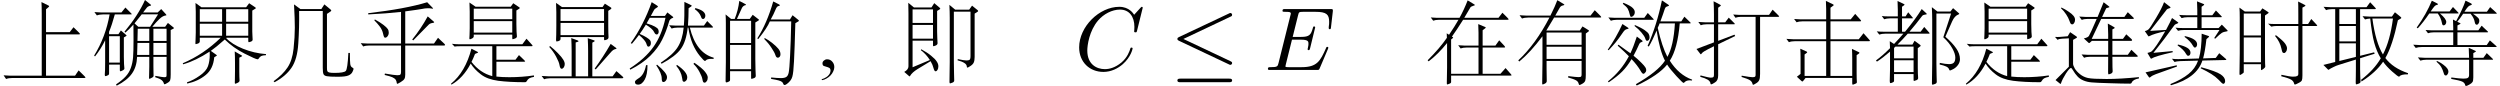 <?xml version='1.0' encoding='UTF-8'?>
<!-- This file was generated by dvisvgm 3.4.3 -->
<svg version='1.1' xmlns='http://www.w3.org/2000/svg' xmlns:xlink='http://www.w3.org/1999/xlink' width='293.112pt' height='10.08pt' viewBox='-46.7 -57.638 293.112 10.08'>
<defs>
<path id='g2-67' d='M6.793-2.52C6.793-2.625 6.667-2.625 6.667-2.625C6.604-2.625 6.552-2.604 6.531-2.52C6.436-2.215 6.195-1.47 5.47-.861C4.746-.273 4.084-.095 3.538-.095C2.593-.095 1.48-.64 1.48-2.278C1.48-2.877 1.701-4.578 2.751-5.806C3.391-6.552 4.378-7.077 5.313-7.077C6.384-7.077 7.003-6.268 7.003-5.05C7.003-4.63 6.972-4.62 6.972-4.515S7.087-4.41 7.129-4.41C7.266-4.41 7.266-4.431 7.318-4.62L7.98-7.297C7.98-7.329 7.959-7.402 7.864-7.402C7.833-7.402 7.822-7.392 7.707-7.276L6.972-6.468C6.877-6.615 6.394-7.402 5.229-7.402C2.887-7.402 .525-5.082 .525-2.646C.525-.913 1.764 .231 3.37 .231C4.284 .231 5.082-.189 5.638-.672C6.615-1.533 6.793-2.488 6.793-2.52Z'/>
<path id='g2-69' d='M7.486-2.593C7.486-2.593 7.486-2.709 7.36-2.709C7.266-2.709 7.245-2.646 7.224-2.583C6.541-1.029 6.153-.326 4.357-.326H2.824C2.677-.326 2.656-.326 2.593-.336C2.488-.346 2.457-.357 2.457-.441C2.457-.472 2.457-.493 2.509-.682L3.223-3.549H4.263C5.155-3.549 5.155-3.328 5.155-3.066C5.155-2.992 5.155-2.866 5.082-2.551C5.061-2.499 5.05-2.467 5.05-2.436C5.05-2.383 5.092-2.32 5.187-2.32C5.271-2.32 5.302-2.373 5.344-2.53L5.943-4.987C5.943-5.05 5.89-5.103 5.817-5.103C5.722-5.103 5.701-5.04 5.67-4.914C5.449-4.116 5.26-3.874 4.294-3.874H3.307L3.937-6.405C4.032-6.772 4.042-6.814 4.504-6.814H5.985C7.266-6.814 7.581-6.51 7.581-5.649C7.581-5.397 7.581-5.376 7.539-5.092C7.539-5.029 7.528-4.956 7.528-4.903S7.56-4.777 7.654-4.777C7.77-4.777 7.78-4.84 7.801-5.04L8.011-6.856C8.043-7.14 7.99-7.14 7.728-7.14H2.425C2.215-7.14 2.11-7.14 2.11-6.93C2.11-6.814 2.205-6.814 2.404-6.814C2.793-6.814 3.087-6.814 3.087-6.625C3.087-6.583 3.087-6.562 3.034-6.373L1.648-.819C1.543-.409 1.522-.326 .693-.326C.514-.326 .399-.326 .399-.126C.399 0 .493 0 .693 0H6.142C6.384 0 6.394-.011 6.468-.178L7.434-2.446C7.455-2.499 7.486-2.593 7.486-2.593Z'/>
<path id='g1-20' d='M7.287-.808C7.287-.934 7.213-.966 7.087-1.029L1.575-3.633L7.098-6.247C7.203-6.289 7.287-6.331 7.287-6.468C7.287-6.583 7.192-6.678 7.077-6.678C7.045-6.678 7.024-6.678 6.909-6.615L1.071-3.864C.966-3.811 .871-3.769 .871-3.633C.871-3.507 .976-3.454 1.071-3.412L6.898-.661C7.014-.599 7.035-.599 7.077-.599C7.192-.599 7.287-.693 7.287-.808ZM7.287 1.228C7.287 1.018 7.087 1.018 6.93 1.018H1.228C1.081 1.018 .871 1.018 .871 1.228S1.071 1.438 1.218 1.438H6.94C7.087 1.438 7.287 1.438 7.287 1.228Z'/>
<path id='g0-993' d='M4.914-5.785L4.557-5.565V-1.291Q4.557-.514 4.578-.063L4.609 .693Q4.609 .892 4.389 .966Q4.168 1.05 4.116 1.05T4.063 .913V.147H1.596V1.144Q1.596 1.239 1.564 1.281Q1.533 1.333 1.386 1.396Q1.249 1.459 1.176 1.459Q1.071 1.459 1.071 1.312T1.081 .556Q1.102-.052 1.102-.913V-5.481Q1.102-6.09 1.071-6.51L1.711-5.985H2.142Q2.551-7.003 2.677-8.095L3.339-7.749Q3.465-7.686 3.465-7.644T3.36-7.581Q3.255-7.57 3.139-7.465Q3.034-7.371 2.982-7.255L2.404-5.985H3.906L4.252-6.468L4.914-5.953Q4.998-5.89 4.998-5.859Q4.998-5.838 4.914-5.785ZM4.063-3.16V-5.764H1.596V-3.16H4.063ZM4.063-.084V-2.929H1.596V-.084H4.063ZM9.586-5.68L9.25-5.481Q9.166-2.394 9.093-1.018Q9.03 .346 8.893 .798Q8.767 1.26 8.263 1.638Q8.085 1.764 8.011 1.764Q7.875 1.764 7.833 1.627Q7.801 1.501 7.686 1.407Q7.581 1.312 7.287 1.228T6.405 1.05L6.415 .882Q7.14 .955 7.56 .955Q7.99 .955 8.19 .819Q8.4 .682 8.473 .294Q8.557-.095 8.631-1.627Q8.715-3.16 8.767-5.691H6.258Q5.974-4.966 4.903-3.622L4.788-3.696Q5.943-5.512 6.657-8.032L7.276-7.717Q7.434-7.644 7.434-7.581T7.255-7.486Q7.087-7.455 6.94-7.098Q6.72-6.552 6.363-5.922H8.62L8.925-6.415L9.586-5.88Q9.67-5.806 9.67-5.764Q9.67-5.733 9.586-5.68ZM5.67-3.738Q6.09-3.517 6.541-3.16T7.245-2.499Q7.507-2.194 7.507-1.837Q7.507-1.648 7.413-1.543Q7.329-1.438 7.203-1.438Q7.014-1.438 6.93-1.69Q6.814-2.068 6.447-2.604Q6.09-3.15 5.596-3.643L5.67-3.738Z'/>
<path id='g0-997' d='M8.358-7.171L8.043-6.972V-5.386Q8.043-4.777 8.064-4.473L8.106-3.927Q8.106-3.78 7.885-3.685Q7.665-3.601 7.612-3.601T7.56-3.78V-4.147H3.045V-3.948Q3.045-3.79 2.835-3.685Q2.635-3.591 2.604-3.591Q2.53-3.591 2.53-3.706Q2.53-3.832 2.551-4.084T2.572-4.872V-6.835Q2.572-7.423 2.541-7.906L3.255-7.413H7.381L7.675-7.822L8.358-7.36Q8.442-7.308 8.442-7.266T8.358-7.171ZM7.56-5.953V-7.182H3.045V-5.953H7.56ZM7.56-4.378V-5.722H3.045V-4.378H7.56ZM10.111 .808Q9.723 .882 9.544 .987Q9.376 1.092 9.25 1.323Q9.187 1.438 9.072 1.438Q7.203 1.438 5.911 1.27Q4.63 1.102 3.874 .514Q3.118-.063 2.688-.745Q1.795 .955 .43 1.722L.378 1.617Q2.068 .231 2.772-2.488L3.454-2.142Q3.559-2.089 3.559-2.058Q3.559-2.037 3.465-1.995L3.192-1.879Q2.992-1.354 2.782-.945Q3.79 .357 5.218 .724V-2.782H1.449Q.976-2.782 .798-2.74L.483-3.066Q.913-3.013 1.26-3.013H8.746L9.229-3.664L9.901-2.919Q9.943-2.866 9.943-2.824T9.796-2.782H5.701V-1.197H7.938L8.347-1.743L8.956-1.155Q9.072-1.039 9.072-.997Q9.072-.966 8.925-.966H5.701V.777Q6.373 .85 7.224 .85Q8.704 .85 10.101 .64L10.111 .808Z'/>
<path id='g0-1000' d='M10.017 .472Q10.111 .578 10.111 .62T9.964 .661H3.024V1.417Q3.024 1.543 2.824 1.617Q2.635 1.701 2.604 1.701Q2.52 1.701 2.52 1.575Q2.52 1.459 2.53 .945Q2.551 .441 2.551-.263V-3.16Q1.512-1.858 .389-1.008L.273-1.134Q1.722-2.583 2.53-3.769Q2.53-4.042 2.509-4.294L2.782-4.126Q3.454-5.113 3.885-5.88H1.596Q1.207-5.88 .924-5.775L.64-6.153Q1.113-6.111 1.375-6.111H4.011Q4.525-7.035 4.966-8.158L5.743-7.686Q5.806-7.644 5.806-7.602Q5.806-7.57 5.701-7.549Q5.334-7.444 5.271-7.308L4.567-6.111H8.578L9.04-6.709L9.649-6.1Q9.765-5.985 9.765-5.932T9.597-5.88H4.431Q3.643-4.63 3.118-3.906L3.213-3.853Q3.265-3.822 3.265-3.79Q3.265-3.769 3.202-3.717L3.024-3.57V.452H6.237V-2.625H4.809Q4.42-2.625 4.137-2.52L3.853-2.898Q4.326-2.856 4.588-2.856H6.237V-4.347Q6.237-4.851 6.205-5.376L6.982-5.05Q7.087-5.008 7.087-4.966Q7.087-4.935 7.003-4.872L6.72-4.651V-2.856H8.221L8.662-3.475L9.25-2.845Q9.355-2.73 9.355-2.677T9.198-2.625H6.72V.452H8.809L9.408-.221L10.017 .472Z'/>
<path id='g0-1001' d='M9.996-6.373Q10.122-6.247 10.122-6.195T9.954-6.142H4.599Q3.948-5.029 3.685-4.62H7.612L7.927-5.103L8.557-4.714Q8.694-4.63 8.694-4.588T8.589-4.473L8.316-4.273V.578Q8.316 1.06 8.253 1.249Q8.19 1.449 7.927 1.606T7.57 1.764Q7.518 1.764 7.486 1.638Q7.434 1.375 7.192 1.228T6.226 .871L6.268 .724Q7.192 .84 7.444 .84Q7.707 .84 7.759 .777Q7.822 .714 7.822 .546V-1.06H3.717V-.168L3.738 1.302Q3.738 1.491 3.528 1.596Q3.328 1.701 3.265 1.701T3.202 1.575Q3.202 1.459 3.213 .798Q3.234 .137 3.234-.756V-3.948Q1.837-2.079 .514-.987L.399-1.123Q2.446-3.034 4.053-6.142H1.543Q1.134-6.142 .84-6.027L.546-6.415Q1.05-6.373 1.312-6.373H4.168Q4.735-7.507 4.977-8.179L5.691-7.749Q5.806-7.675 5.806-7.633Q5.806-7.602 5.586-7.549Q5.365-7.507 5.218-7.224Q5.05-6.909 4.735-6.373H8.872L9.366-7.003L9.996-6.373ZM7.822-2.95V-4.389H3.717V-2.95H7.822ZM7.822-1.291V-2.719H3.717V-1.291H7.822Z'/>
<path id='g0-1020' d='M9.901 .724Q10.017 .84 10.017 .892T9.859 .945H1.417Q1.008 .945 .714 1.06L.42 .63Q.924 .672 1.186 .672H4.893V-6.573Q4.893-7.434 4.861-7.959L5.649-7.57Q5.764-7.518 5.764-7.465Q5.764-7.423 5.659-7.339L5.397-7.119V-4.431H8.169L8.62-5.008L9.261-4.378Q9.376-4.263 9.376-4.21Q9.376-4.168 9.229-4.168H5.397V.672H8.799L9.219 .052L9.901 .724Z'/>
<path id='g0-1025' d='M6.562-4.399Q6.625-4.336 6.625-4.294T6.52-4.252H4.063Q3.412-3.517 2.856-2.971H4.609L4.861-3.423L5.512-2.94Q5.575-2.887 5.575-2.845T5.533-2.772L5.239-2.551V-.263Q5.239 .105 5.25 .409L5.281 .945Q5.281 1.134 5.061 1.207Q4.851 1.291 4.798 1.291T4.746 1.155V.483H2.457V1.249Q2.457 1.344 2.425 1.375Q2.404 1.417 2.257 1.48Q2.121 1.543 2.037 1.543T1.953 1.302L1.984-.105V-2.152Q1.144-1.417 .452-.976L.336-1.113Q1.092-1.659 1.984-2.551Q1.974-3.118 1.953-3.37L2.457-3.045Q3.108-3.727 3.549-4.252H1.428Q1.029-4.252 .724-4.147L.43-4.525Q.766-4.483 1.197-4.483H2.898V-6.048H1.974Q1.585-6.048 1.302-5.943L1.018-6.321Q1.344-6.279 1.753-6.279H2.898V-7.056Q2.898-7.56 2.866-8.085L3.612-7.728Q3.685-7.696 3.685-7.654Q3.685-7.623 3.612-7.57L3.391-7.413V-6.279H3.811L4.116-6.762L4.62-6.163Q4.662-6.121 4.662-6.079Q4.662-6.048 4.578-6.048H3.391V-4.483H3.748Q4.998-5.995 5.701-7.14L6.247-6.636Q6.3-6.583 6.3-6.552Q6.3-6.531 6.216-6.51Q5.953-6.468 5.869-6.426Q5.796-6.394 5.733-6.31Q4.998-5.334 4.263-4.483H5.575L5.995-5.04L6.562-4.399ZM4.746-1.365V-2.74H2.625L2.457-2.583V-1.365H4.746ZM4.746 .252V-1.134H2.457V.252H4.746ZM8.473-3.895Q9.303-3.171 9.744-2.53Q10.185-1.9 10.185-1.26Q10.185-.913 9.964-.599T9.408-.105Q9.082 .063 9.019 .063T8.925-.032Q8.851-.273 8.578-.399Q8.316-.525 7.801-.64L7.822-.829Q8.515-.682 8.904-.682T9.46-.85Q9.639-1.029 9.639-1.459Q9.639-1.9 9.282-2.541Q8.925-3.192 8.232-3.832L9.145-6.615H7.423V-.745Q7.423 .2 7.444 .651L7.465 1.396Q7.465 1.575 7.245 1.648Q7.035 1.732 6.993 1.732Q6.898 1.732 6.898 1.585T6.909 .777Q6.93 .126 6.93-.766V-5.827Q6.93-6.531 6.888-7.36L7.549-6.846H9.061L9.376-7.245L10.038-6.667Q10.101-6.615 10.101-6.573Q10.101-6.541 10.017-6.51Q9.555-6.342 9.271-5.701L8.473-3.895Z'/>
<path id='g0-1047' d='M9.996-5.313Q10.08-5.218 10.08-5.187T9.943-5.155H8.337V.63Q8.337 1.06 8.274 1.207Q8.221 1.365 7.875 1.533Q7.539 1.711 7.465 1.711T7.371 1.627Q7.308 1.323 7.024 1.144T5.848 .735L5.88 .567Q6.867 .787 7.224 .787Q7.591 .787 7.717 .714Q7.854 .64 7.854 .462V-5.155H5.302Q5.008-5.155 4.683-5.082L4.305-5.428Q4.651-5.386 5.071-5.386H7.854V-6.499Q7.854-7.78 7.833-8.022L8.578-7.644Q8.694-7.581 8.694-7.539Q8.694-7.507 8.578-7.444L8.337-7.308V-5.386H8.998L9.376-5.974L9.996-5.313ZM4.294-6.625L3.948-6.384V-1.995Q3.948-1.144 3.958-.798Q3.979-.452 3.979-.409Q3.979-.273 3.769-.126Q3.57 .021 3.517 .021Q3.475 .021 3.475-.189V-.672H1.459V.221Q1.459 .315 1.417 .346Q1.386 .389 1.228 .483Q1.081 .588 1.018 .588T.955 .43T.966-.326Q.987-.924 .987-1.953V-6.132Q.987-6.804 .955-7.308L1.585-6.846H3.37L3.643-7.224L4.294-6.804Q4.378-6.741 4.378-6.709T4.294-6.625ZM3.475-4.042V-6.615H1.459V-4.042H3.475ZM3.475-.903V-3.811H1.459V-.903H3.475ZM5.229-4.074Q6.079-3.423 6.3-3.097Q6.531-2.772 6.531-2.53Q6.531-2.299 6.415-2.142Q6.31-1.984 6.184-1.984T5.995-2.079Q5.943-2.173 5.88-2.478Q5.722-3.276 5.124-3.99L5.229-4.074Z'/>
<path id='g0-1148' d='M10.174-1.438L10.164-1.291Q10.006-1.302 9.891-1.302Q9.397-1.302 9.229-1.092Q9.187-1.05 9.156-1.05Q9.04-1.05 8.557-1.638T7.717-3.045Q7.371-3.874 7.203-4.966H7.129Q6.951-3.318 6.31-2.446Q5.68-1.585 4.063-.724L3.979-.861Q5.397-1.785 5.953-2.667Q6.52-3.549 6.657-4.966H5.953Q5.544-4.966 5.25-4.851L4.956-5.239Q5.46-5.197 5.722-5.197H6.678Q6.762-6.142 6.741-7.98L7.518-7.602Q7.602-7.56 7.602-7.518Q7.602-7.486 7.507-7.423L7.234-7.234Q7.234-6.226 7.161-5.197H9.03L9.418-5.733L10.006-5.145Q10.101-5.05 10.101-5.008T9.933-4.966H7.381Q8.106-2.005 10.174-1.438ZM5.355-6.268Q5.439-6.205 5.439-6.163T5.323-6.079Q5.208-6.048 5.092-5.932Q4.987-5.827 4.966-5.733Q4.609-4.483 4.126-3.528Q3.654-2.572 2.751-1.669Q1.858-.777 .399-.032L.326-.168Q2.131-1.323 3.108-2.698Q4.095-4.074 4.525-6.111H2.677Q2.415-5.617 2.31-5.46Q2.982-5.26 3.286-5.082Q3.601-4.903 3.664-4.767T3.727-4.483Q3.727-4.347 3.664-4.252T3.507-4.158T3.339-4.221T3.192-4.441Q3.024-4.819 2.226-5.313Q1.806-4.63 1.501-4.221Q2.026-4 2.31-3.811Q2.604-3.622 2.709-3.496T2.814-3.16Q2.814-2.961 2.73-2.845T2.509-2.73Q2.383-2.73 2.289-3.066Q2.173-3.465 1.417-4.105Q1.071-3.633 .588-3.066L.452-3.15Q1.963-5.271 2.908-7.948L3.538-7.549Q3.643-7.476 3.643-7.423Q3.643-7.381 3.444-7.266T3.192-7.045L2.803-6.331H4.462L4.746-6.741L5.355-6.268ZM8.032-7.255Q8.683-7.077 8.935-6.856Q9.198-6.636 9.198-6.352Q9.198-6.195 9.114-6.079Q9.04-5.974 8.935-5.974Q8.841-5.974 8.788-6.037T8.683-6.258Q8.505-6.741 7.959-7.129L8.032-7.255ZM7.917-.84Q8.841-.2 9.156 .21Q9.481 .62 9.481 .882Q9.481 1.155 9.355 1.323T9.114 1.491T8.946 1.407T8.841 1.039T8.505 .221T7.801-.714L7.917-.84ZM3.538-.62Q4.158-.095 4.431 .252T4.704 .84T4.567 1.249Q4.441 1.417 4.263 1.417T4.084 .997Q4.084 .409 3.444-.546L3.538-.62ZM5.88-.588Q7.077 .241 7.077 .871Q7.077 1.092 6.951 1.239T6.699 1.386T6.531 1.27Q6.499 1.165 6.468 .913Q6.373 .221 5.785-.493L5.88-.588ZM2.415-.567Q2.415 .556 2.089 1.134Q1.764 1.722 1.312 1.722Q1.123 1.722 1.029 1.638Q.945 1.554 .945 1.396Q.945 1.249 1.312 1.018Q1.69 .798 1.911 .409T2.247-.567H2.415Z'/>
<path id='g0-1203' d='M10.059-6.72Q10.132-6.646 10.132-6.615Q10.132-6.594 10.027-6.594H7.318Q7.623-6.394 7.791-6.237Q7.969-6.09 8.022-5.995T8.074-5.743T7.98-5.439Q7.896-5.302 7.78-5.302Q7.602-5.302 7.549-5.575Q7.497-5.859 7.392-6.069Q7.297-6.289 7.045-6.594H6.184Q5.796-5.995 5.491-5.649L5.806-5.502Q5.869-5.47 5.869-5.439T5.806-5.376L5.512-5.218V-4.641H7.959L8.347-5.187L9.019-4.557Q9.103-4.483 9.103-4.441Q9.103-4.41 8.967-4.41H5.512V-2.919H8.946L9.313-3.465L10.038-2.824Q10.111-2.761 10.111-2.719Q10.111-2.688 9.996-2.688H1.323Q.924-2.688 .62-2.583L.326-2.961Q.819-2.919 1.092-2.919H5.019V-4.41H2.73Q2.341-4.41 2.058-4.305L1.774-4.683Q2.247-4.641 2.509-4.641H5.019V-4.966Q5.019-5.397 4.987-5.911L5.355-5.722Q6.163-7.213 6.457-8.127L7.087-7.812Q7.203-7.749 7.203-7.686Q7.203-7.633 7.045-7.581Q6.888-7.539 6.751-7.402T6.331-6.825H8.967L9.345-7.371L10.059-6.72ZM5.575-6.762Q5.649-6.688 5.649-6.657T5.523-6.625H3.454Q4.2-5.995 4.2-5.628Q4.2-5.47 4.105-5.344Q4.021-5.229 3.874-5.229Q3.738-5.229 3.696-5.491Q3.58-6.111 3.202-6.625H2.215Q1.522-5.596 .861-4.882L.735-4.966Q1.89-6.594 2.509-8.116L3.118-7.812Q3.234-7.749 3.234-7.696Q3.234-7.654 3.087-7.623Q2.95-7.591 2.824-7.465T2.373-6.856H4.588L4.987-7.381L5.575-6.762ZM9.618-1.333Q9.691-1.26 9.691-1.228T9.576-1.197H7.371V.871Q7.371 1.281 7.276 1.417Q7.182 1.564 6.898 1.722T6.52 1.879Q6.436 1.879 6.415 1.774Q6.373 1.512 6.069 1.365Q5.775 1.228 4.777 1.05L4.798 .882Q5.796 1.018 6.216 1.018T6.751 .913Q6.877 .819 6.877 .588V-1.197H1.869Q1.47-1.197 1.165-1.092L.871-1.47Q1.365-1.428 1.638-1.428H6.877Q6.877-1.879 6.835-2.593L7.623-2.236Q7.675-2.215 7.675-2.184T7.623-2.121L7.371-1.974V-1.428H8.557L8.946-1.974L9.618-1.333ZM3.108-1.06Q3.528-.871 3.853-.62Q4.189-.367 4.315-.178Q4.452 .011 4.452 .189Q4.452 .378 4.347 .514Q4.252 .651 4.168 .651Q3.979 .651 3.927 .441Q3.78-.052 3.612-.336Q3.444-.63 3.055-.966L3.108-1.06Z'/>
<path id='g0-1227' d='M4.83-3.979L2.835-3.013V.651Q2.835 1.239 2.467 1.459Q2.11 1.69 2.026 1.69Q1.953 1.69 1.942 1.617Q1.911 1.323 1.596 1.134Q1.291 .955 .735 .808L.766 .64Q1.732 .903 1.963 .903T2.268 .84T2.341 .588V-2.782Q1.491-2.362 1.239-2.205Q.987-2.058 .913-1.942Q.84-1.837 .808-1.837T.745-1.879L.294-2.457L2.341-3.234V-5.355H1.501Q1.092-5.355 .798-5.239L.504-5.628Q1.008-5.586 1.27-5.586H2.341V-6.52Q2.341-7.224 2.299-8.053L3.055-7.654Q3.15-7.602 3.15-7.56Q3.15-7.528 3.076-7.476L2.835-7.297V-5.586H3.664L4.074-6.132L4.714-5.502Q4.788-5.428 4.788-5.386Q4.788-5.355 4.693-5.355H2.835V-3.412L4.746-4.137L4.83-3.979ZM9.901-6.394Q9.985-6.31 9.985-6.268T9.849-6.226H7.749V.462Q7.749 .987 7.644 1.197Q7.549 1.417 7.266 1.575Q6.993 1.743 6.94 1.743T6.867 1.648Q6.804 1.365 6.562 1.207Q6.331 1.05 5.575 .819L5.596 .672Q6.615 .85 6.856 .85Q7.108 .85 7.161 .787Q7.224 .735 7.224 .588V-6.226H5.502Q5.145-6.226 4.861-6.121L4.599-6.499Q5.05-6.457 5.292-6.457H8.799L9.219-7.066L9.901-6.394Z'/>
<path id='g0-1258' d='M9.523-1.995Q9.523-1.018 9.565-.693Q9.607-.378 9.807-.283Q9.954-.21 9.954-.126Q9.954-.052 9.828 .221T9.366 .64Q9.03 .798 8.085 .798Q7.15 .798 6.825 .735Q6.51 .682 6.426 .483Q6.342 .294 6.342-.263V-6.909H3.57Q3.601-4.998 3.475-3.118Q3.36-1.239 2.667-.241Q1.984 .745 .693 1.438L.578 1.323Q1.669 .535 2.215-.294Q2.772-1.123 2.919-2.488Q3.066-3.864 3.066-4.956T2.971-7.686L3.717-7.14H6.174L6.531-7.686L7.255-7.087Q7.339-7.014 7.339-6.961Q7.339-6.919 7.255-6.856L6.835-6.573V-.241Q6.835 .032 6.877 .137Q6.93 .252 7.098 .294Q7.276 .346 7.707 .346Q8.83 .346 9.04 .116Q9.25-.105 9.345-1.995H9.523Z'/>
<path id='g0-1340' d='M6.363-7.308Q6.447-7.224 6.447-7.171Q6.447-7.129 6.321-7.129H4.599V-1.659L6.247-2.068L6.3-1.9L4.599-1.375V-.073Q4.599 .357 4.62 .819Q4.651 1.281 4.651 1.354Q4.651 1.533 4.431 1.606Q4.221 1.69 4.147 1.69Q4.084 1.69 4.084 1.449L4.095 .84Q4.105 .525 4.105-.095V-1.218L2.079-.588Q1.795-.504 1.449-.326Q1.102-.158 1.008-.084Q.924-.011 .892-.011Q.871-.011 .829-.052L.294-.588L1.68-.934V-7.129H1.312Q.903-7.129 .609-7.014L.315-7.402Q.819-7.36 1.081-7.36H5.355L5.775-7.938L6.363-7.308ZM4.105-5.386V-7.129H2.163V-5.386H4.105ZM4.105-3.349V-5.155H2.163V-3.349H4.105ZM4.105-1.533V-3.118H2.163V-1.05L4.105-1.533ZM10.216 .514Q9.387 .504 9.219 .756Q9.198 .787 9.156 .787Q9.04 .787 8.347 .178Q7.665-.43 7.297-.966Q6.447 .294 4.767 1.354L4.714 1.155Q6.226 0 7.024-1.365Q6.552-2.131 6.258-3.181Q5.974-4.242 5.785-6.027Q5.439-6.006 5.176-5.922L4.882-6.3Q5.386-6.258 5.649-6.258H8.326L8.683-6.762L9.366-6.205Q9.429-6.142 9.429-6.1Q9.429-6.069 9.366-6.027L9.03-5.827Q8.4-2.845 7.56-1.396Q8.442-.221 10.216 .378V.514ZM8.452-6.027H6.037Q6.426-3.202 7.276-1.816Q8.116-3.423 8.452-6.027Z'/>
<path id='g0-1422' d='M10.185-1.732Q9.775-1.711 9.618-1.627T9.313-1.312Q9.271-1.249 9.198-1.249Q8.988-1.249 7.665-1.921T5.355-3.57Q4.284-2.625 3.717-2.236L4.378-1.764Q4.431-1.732 4.431-1.701Q4.431-1.68 4.389-1.659L4.116-1.48Q4-.116 3.108 .599Q2.226 1.323 .955 1.596L.924 1.449Q1.669 1.207 2.415 .672Q3.171 .147 3.381-.43Q3.591-1.018 3.591-1.774Q3.591-1.953 3.58-2.152Q1.953-1.081 .472-.661L.43-.787Q2.866-1.816 4.882-3.78H2.425V-3.36Q2.425-3.181 2.215-3.097Q2.005-3.024 1.953-3.024Q1.911-3.024 1.911-3.139L1.932-3.685Q1.953-4.053 1.953-4.378V-6.825Q1.953-7.371 1.921-7.854L2.614-7.35H7.854L8.211-7.822L8.914-7.35Q8.998-7.287 8.998-7.255T8.935-7.182L8.578-6.961V-4.515Q8.578-4.252 8.599-3.99L8.62-3.559Q8.62-3.402 8.431-3.328T8.169-3.255Q8.106-3.255 8.106-3.433V-3.78H5.575Q5.565-3.759 5.523-3.727Q6.195-3.013 7.486-2.488Q8.788-1.963 10.185-1.858V-1.732ZM8.106-5.649V-7.119H5.512V-5.649H8.106ZM5.04-5.649V-7.119H2.425V-5.649H5.04ZM8.106-4.011V-5.418H5.512V-4.011H8.106ZM5.04-4.011V-5.418H2.425V-4.011H5.04ZM7.339-1.585L7.056-1.438V.168Q7.056 .546 7.066 .808L7.087 1.239Q7.087 1.407 6.856 1.512Q6.636 1.617 6.583 1.617T6.531 1.501L6.541 1.008Q6.552 .745 6.552 .137V-.85Q6.552-1.575 6.52-2.173L7.318-1.711Q7.392-1.669 7.392-1.638Q7.392-1.617 7.339-1.585Z'/>
<path id='g0-1587' d='M5.176-7.108L4.872-6.919V-4.515Q4.872-4.095 4.893-3.748L4.924-3.139Q4.924-2.961 4.714-2.866Q4.504-2.782 4.441-2.782Q4.389-2.782 4.389-2.919V-3.433H1.995V-.315L4.021-1.165Q3.58-1.858 2.961-2.32L3.013-2.425Q3.717-2.047 4.179-1.659Q4.651-1.281 4.83-.987Q5.019-.704 5.019-.43Q5.019-.168 4.914 0Q4.819 .158 4.683 .158T4.441-.241Q4.357-.599 4.105-1.029L2.583-.105Q1.932 .294 1.701 .704Q1.68 .756 1.648 .756T1.575 .714L1.018 .231Q1.512-.042 1.512-.42V-6.646Q1.512-7.266 1.491-7.875L2.152-7.329H4.21L4.536-7.833L5.166-7.297Q5.239-7.234 5.239-7.192T5.176-7.108ZM4.389-5.512V-7.098H1.995V-5.512H4.389ZM4.389-3.664V-5.281H1.995V-3.664H4.389ZM9.618-6.825L9.271-6.604V-1.522Q9.271-1.102 9.166-.871Q9.072-.651 8.778-.462Q8.494-.273 8.421-.273Q8.358-.273 8.358-.378Q8.347-.64 8.074-.808Q7.812-.987 7.266-1.134L7.297-1.27Q8.053-1.113 8.305-1.113Q8.568-1.113 8.673-1.186Q8.788-1.27 8.788-1.638V-6.835H6.835V-.903Q6.835-.095 6.856 .43L6.877 1.228Q6.877 1.417 6.657 1.491Q6.447 1.575 6.415 1.575Q6.321 1.575 6.321 1.428T6.331 .62Q6.352-.032 6.352-.924V-6.1Q6.352-6.804 6.31-7.633L6.993-7.066H8.631L8.967-7.539L9.618-7.014Q9.681-6.951 9.681-6.909T9.618-6.825Z'/>
<path id='g0-1730' d='M9.933-1.743Q9.975-1.711 10.006-1.669Q10.038-1.638 10.038-1.617Q10.038-1.543 9.891-1.543H7.056Q7.056-.787 7.066-.336Q7.087 .105 7.087 .147Q7.087 .346 6.888 .43T6.615 .514Q6.552 .514 6.552 .263L6.562-1.543H4.441Q4.032-1.543 3.738-1.428L3.444-1.816Q3.948-1.774 4.21-1.774H6.562V-3.412H4.651L4.42-3.202Q4.368-3.15 4.326-3.15Q4.294-3.15 4.263-3.181L3.706-3.696Q4.179-3.801 4.305-3.99Q4.441-4.189 5.218-5.985H4.168Q3.759-5.985 3.465-5.869L3.171-6.258Q3.675-6.216 3.937-6.216H5.323Q5.869-7.507 6.027-7.938L6.636-7.465Q6.709-7.413 6.709-7.381T6.636-7.329L6.331-7.234L5.848-6.216H8.463L8.862-6.772L9.481-6.174Q9.576-6.1 9.576-6.037Q9.576-5.985 9.439-5.985H5.743L4.63-3.643H6.562V-4.189Q6.562-4.683 6.52-5.439L7.224-5.04Q7.329-4.977 7.329-4.935Q7.329-4.903 7.255-4.861L7.056-4.756V-3.643H8.295L8.683-4.179L9.282-3.633Q9.366-3.57 9.366-3.486Q9.366-3.412 9.24-3.412H7.056V-1.774H8.862L9.282-2.362L9.933-1.743ZM1.081-7.318Q1.522-7.119 1.921-6.835Q2.331-6.562 2.499-6.342Q2.677-6.121 2.677-5.89T2.572-5.502Q2.478-5.344 2.352-5.344Q2.236-5.344 2.173-5.418Q2.11-5.502 2.005-5.796Q1.911-6.09 1.638-6.51T1.029-7.234L1.081-7.318ZM10.164 .997Q9.46 1.113 9.313 1.501Q9.271 1.606 9.135 1.606Q8.232 1.606 6.699 1.554Q5.176 1.512 4.63 1.459Q4.095 1.417 3.675 1.239Q3.255 1.071 2.971 .766Q2.688 .472 2.383-.042Q2.278-.231 2.194-.231Q2.037-.231 1.606 .42Q1.186 1.081 1.029 1.564Q1.008 1.638 .976 1.638T.913 1.606L.389 1.186L1.953-.378V-3.706L1.165-3.664Q.808-3.654 .63-3.528L.326-3.874Q.661-3.853 .882-3.874L1.816-3.948L2.1-4.431L2.824-3.937Q2.908-3.874 2.908-3.832T2.835-3.748L2.446-3.528V-.714Q2.446-.525 2.646-.168Q2.856 .178 3.265 .504T4.2 .945Q4.735 1.06 6.373 1.06T10.164 .84V.997Z'/>
<path id='g0-1759' d='M10.017-4.672Q10.08-4.609 10.08-4.578T9.975-4.525Q9.586-4.473 9.376-4.336Q9.166-4.21 8.61-3.664L8.494-3.738L9.114-4.683H4.956Q4.525-4.683 4.252-4.588L3.958-4.956Q4.294-4.914 4.725-4.914H6.51V-6.184H5.376Q4.977-6.184 4.672-6.079L4.378-6.457Q4.725-6.415 5.145-6.415H6.51V-7.014Q6.51-7.518 6.478-8.043L7.234-7.738Q7.318-7.707 7.318-7.665T7.255-7.581L7.014-7.413V-6.415H8.274L8.694-6.972L9.313-6.331Q9.387-6.258 9.387-6.216Q9.387-6.184 9.271-6.184H7.014V-4.914H9.009L9.387-5.313L10.017-4.672ZM4.221-5.607Q4.284-5.565 4.284-5.523Q4.284-5.491 4.2-5.46Q3.906-5.355 3.822-5.239Q2.656-3.612 1.365-2.005L3.612-2.215L3.633-2.079Q1.533-1.606 1.197-1.354Q1.155-1.323 1.113-1.323T1.039-1.365L.661-1.995Q1.018-2.068 1.176-2.194Q1.344-2.331 1.753-2.919T2.751-4.536Q1.449-4.263 .903-3.969Q.84-3.937 .808-3.937T.745-3.99L.357-4.557Q.661-4.62 .829-4.798Q1.008-4.977 1.69-6.121T2.614-7.948L3.318-7.402Q3.37-7.36 3.37-7.318T3.276-7.245Q3.003-7.161 2.95-7.108L.987-4.578L2.845-4.693Q3.391-5.722 3.549-6.09L4.221-5.607ZM9.828-1.323Q9.912-1.26 9.912-1.207Q9.912-1.165 9.796-1.165L7.108-1.102Q6.447 .945 3.423 1.795L3.349 1.659Q4.714 1.102 5.481 .472Q6.258-.147 6.604-1.092L4.546-1.039Q4.074-1.018 3.843-.934L3.538-1.312Q3.99-1.26 4.315-1.27L6.699-1.344Q7.014-2.446 7.024-4.252L7.801-3.99Q7.896-3.958 7.896-3.916Q7.896-3.885 7.833-3.832L7.581-3.612Q7.413-2.131 7.192-1.354L8.673-1.407L9.082-1.963L9.828-1.323ZM5.05-3.969Q6.489-3.654 6.489-3.003Q6.489-2.856 6.415-2.74Q6.352-2.625 6.226-2.625Q6.111-2.625 6.006-2.824Q5.701-3.381 5.019-3.874L5.05-3.969ZM4.242-2.982Q4.956-2.824 5.334-2.593T5.712-2.016Q5.712-1.869 5.638-1.764Q5.575-1.659 5.439-1.659Q5.313-1.659 5.197-1.869Q4.935-2.373 4.2-2.877L4.242-2.982ZM4.126-.399L1.648 .493Q1.26 .63 .997 .85Q.955 .892 .913 .892T.84 .85L.441 .283L4.095-.546L4.126-.399ZM6.982-.315Q8.704 .158 9.24 .514T9.775 1.302Q9.775 1.438 9.712 1.533T9.576 1.627T9.397 1.543Q9.303 1.459 8.956 1.102Q8.368 .493 6.898-.2L6.982-.315Z'/>
<path id='g0-1809' d='M10.038-3.559Q10.132-3.454 10.132-3.412T9.996-3.37H5.502V.704H8.053V-1.344Q8.053-1.963 8.022-2.467L8.799-2.1Q8.904-2.047 8.904-2.005Q8.904-1.974 8.82-1.911L8.568-1.732V.357Q8.568 .756 8.578 1.018L8.599 1.407Q8.599 1.512 8.557 1.543Q8.515 1.585 8.347 1.648Q8.19 1.722 8.116 1.722Q8.053 1.722 8.053 1.554V.934H2.583L2.299 1.291Q2.247 1.354 2.205 1.354Q2.173 1.354 2.121 1.312L1.564 .798L1.995 .462V-1.48Q1.995-2.037 1.963-2.488L2.667-2.173Q2.772-2.131 2.772-2.079Q2.772-2.037 2.698-1.984L2.467-1.816V.704H4.998V-3.37H1.333Q.924-3.37 .63-3.255L.336-3.643Q.84-3.601 1.102-3.601H4.998V-5.701H2.236Q1.827-5.701 1.533-5.586L1.239-5.974Q1.743-5.932 2.005-5.932H4.998V-7.15Q4.998-7.644 4.966-8.095L5.796-7.696Q5.88-7.654 5.88-7.612T5.817-7.528L5.502-7.297V-5.932H7.875L8.4-6.573L9.019-5.88Q9.093-5.796 9.093-5.743Q9.093-5.701 8.977-5.701H5.502V-3.601H8.82L9.376-4.305L10.038-3.559Z'/>
<path id='g0-1868' d='M10.279 1.134L10.269 1.239Q10.111 1.218 9.985 1.218Q9.576 1.218 9.355 1.48Q9.313 1.522 9.282 1.522Q9.177 1.522 8.442 .724T7.35-.63Q6.373 .599 3.79 1.827L3.685 1.669Q6.237 .21 7.098-1.081Q6.468-2.31 6.121-4.62Q5.638-3.475 5.208-2.751L5.061-2.814Q6.132-5.218 6.741-8.158L7.455-7.675Q7.57-7.602 7.57-7.549Q7.57-7.507 7.413-7.465Q7.266-7.423 7.182-7.35Q7.108-7.276 7.024-7.003Q6.951-6.741 6.562-5.691H9.009L9.376-6.247L10.048-5.596Q10.122-5.523 10.122-5.491T10.006-5.46H8.83Q8.578-2.478 7.665-1.081Q8.736 .588 10.279 1.134ZM8.263-5.46H6.468Q6.384-5.208 6.247-4.935Q6.762-2.709 7.381-1.533Q8.106-2.793 8.263-5.46ZM2.226-7.875Q3.066-7.528 3.307-7.276Q3.559-7.035 3.559-6.783Q3.559-6.541 3.423-6.384T3.129-6.226Q3.034-6.226 2.992-6.415Q2.866-6.951 2.73-7.182T2.152-7.759L2.226-7.875ZM5.712-6.016Q5.785-5.943 5.785-5.911T5.68-5.88H1.459Q1.05-5.88 .756-5.764L.462-6.153Q.966-6.111 1.228-6.111H4.672L5.082-6.678L5.712-6.016ZM2.11-5.386L2.73-4.977Q2.835-4.914 2.835-4.872T2.688-4.798Q2.551-4.777 2.446-4.704Q2.352-4.641 2.247-4.504Q1.617-3.591 1.302-3.213T.493-2.31L.389-2.373Q1.365-3.759 2.11-5.386ZM3.591-5.26Q4.357-4.924 4.725-4.662Q5.103-4.399 5.197-4.21T5.292-3.832T5.208-3.528T4.998-3.412T4.788-3.685T4.357-4.368Q4.011-4.788 3.517-5.166L3.591-5.26ZM3.181-1.27Q2.667-.399 2.089 .178Q1.522 .756 .504 1.449L.409 1.344Q1.932 .147 2.866-1.606Q2.394-2.1 1.554-2.845L1.648-2.961Q2.226-2.562 3.045-1.953Q3.402-2.698 3.801-3.916L4.42-3.454Q4.483-3.402 4.483-3.36Q4.483-3.328 4.357-3.276Q4.242-3.234 4.168-3.171Q4.105-3.118 3.948-2.751T3.412-1.669Q3.958-1.228 4.326-.85Q4.693-.483 4.798-.304Q4.903-.137 4.903 .021Q4.903 .189 4.777 .315Q4.662 .452 4.578 .452Q4.431 .452 4.242 .105Q3.864-.546 3.181-1.27Z'/>
<path id='g0-2296' d='M8.61-7.129L8.316-6.93V-5.26Q8.316-4.693 8.326-4.378L8.347-3.843Q8.347-3.633 8.148-3.559T7.885-3.486T7.822-3.622V-3.853H2.719V-3.664Q2.719-3.528 2.656-3.475Q2.604-3.433 2.478-3.381Q2.352-3.339 2.268-3.339Q2.194-3.339 2.194-3.538L2.215-4.126Q2.226-4.473 2.226-5.166V-6.783Q2.226-7.35 2.194-7.864L2.887-7.371H7.644L7.917-7.77L8.61-7.329Q8.683-7.287 8.683-7.234T8.61-7.129ZM7.822-5.743V-7.14H2.719V-5.743H7.822ZM7.822-4.084V-5.512H2.719V-4.084H7.822ZM9.964 .745Q10.08 .84 10.08 .903Q10.08 .976 9.922 .976H1.501Q1.092 .976 .798 1.092L.504 .704Q1.008 .745 1.27 .745H4.021V-2.205Q4.021-2.908 3.979-3.738L4.693-3.475Q4.83-3.423 4.83-3.37Q4.83-3.328 4.725-3.297L4.494-3.223V.745H5.953V-2.194Q5.953-2.898 5.911-3.727L6.604-3.486Q6.73-3.444 6.73-3.402T6.636-3.307L6.447-3.202V.745H8.83L9.271 .137L9.964 .745ZM9.219-2.593Q9.282-2.541 9.282-2.499Q9.282-2.467 9.156-2.446Q9.04-2.425 8.904-2.341Q8.778-2.268 8.526-1.974L6.846-.063L6.72-.158Q7.707-1.501 8.599-3.055L9.219-2.593ZM1.491-2.803Q1.995-2.404 2.415-1.963Q2.845-1.522 3.024-1.228Q3.213-.934 3.213-.693Q3.213-.462 3.097-.294Q2.982-.137 2.845-.137Q2.667-.137 2.593-.599Q2.541-.924 2.205-1.554T1.396-2.698L1.491-2.803Z'/>
<path id='g0-2482' d='M10.09-3.076Q10.185-2.982 10.185-2.919Q10.185-2.866 10.048-2.866H5.512V.556Q5.512 .882 5.418 1.039Q5.334 1.207 4.987 1.417T4.588 1.627T4.525 1.554Q4.494 1.291 4.389 1.134Q4.284 .987 3.99 .85Q3.696 .724 3.097 .588L3.129 .42Q4.284 .62 4.578 .62Q4.882 .62 4.945 .535Q5.019 .452 5.019 .241V-2.866H1.291Q.882-2.866 .588-2.751L.294-3.139Q.798-3.097 1.06-3.097H5.019V-6.804Q3.328-6.615 1.176-6.51V-6.657Q5.533-7.161 8.085-7.938L8.715-7.297Q8.778-7.234 8.778-7.203Q8.778-7.182 8.725-7.182Q8.683-7.182 8.568-7.203Q8.463-7.234 8.148-7.234Q7.843-7.234 7.465-7.15Q7.087-7.077 5.512-6.867V-3.097H8.883L9.355-3.769L10.09-3.076ZM8.83-5.691Q8.904-5.628 8.904-5.586T8.82-5.533Q8.515-5.481 8.421-5.428Q8.337-5.386 8.242-5.292L6.447-3.465L6.331-3.57Q7.36-4.84 8.148-6.279L8.83-5.691ZM1.953-5.922Q2.583-5.575 2.961-5.281T3.454-4.809Q3.58-4.63 3.58-4.378Q3.58-4.137 3.444-3.958Q3.318-3.78 3.139-3.78Q3.013-3.78 2.919-4.231Q2.824-4.693 2.541-5.071T1.89-5.817L1.953-5.922Z'/>
<path id='g0-2541' d='M9.838-4.987Q9.891-4.945 9.891-4.903Q9.891-4.872 9.828-4.84L9.513-4.683V.535Q9.513 1.029 9.45 1.197Q9.397 1.375 9.124 1.522Q8.862 1.68 8.799 1.68T8.715 1.596Q8.652 1.354 8.442 1.186Q8.242 1.018 7.696 .85L7.717 .693Q8.547 .85 8.746 .85T8.988 .798T9.03 .599V-1.533H7.486V-.43Q7.486 .126 7.497 .326L7.507 .682Q7.507 .819 7.287 .924Q7.077 1.039 7.024 1.039T6.972 .955Q6.972 .882 6.982 .567Q7.003 .252 7.003-.389V-1.533H5.575Q5.523-.346 4.966 .43Q4.42 1.207 3.181 1.848L3.108 1.69Q3.832 1.207 4.231 .766Q4.641 .326 4.84-.241Q5.05-.819 5.103-1.501Q5.155-2.194 5.155-3.465Q5.155-4.746 5.145-5.323Q4.693-4.809 4.2-4.378L4.095-4.483Q5.722-6.447 6.499-8.2L7.161-7.665Q7.213-7.623 7.213-7.581Q7.213-7.549 7.119-7.528Q7.035-7.518 6.909-7.455Q6.783-7.402 6.699-7.287L6.279-6.741H7.99L8.4-7.14L8.956-6.531Q9.019-6.457 9.019-6.426Q9.019-6.405 8.914-6.384Q8.578-6.342 8.19-5.974Q7.812-5.617 7.36-5.061H8.862L9.187-5.512L9.838-4.987ZM8.032-6.52H6.121Q5.659-5.922 5.271-5.46L5.712-5.061H7.098L8.032-6.52ZM9.03-3.402V-4.83H7.486V-3.402H9.03ZM7.003-3.402V-4.83H5.649L5.617-3.402H7.003ZM9.03-1.764V-3.171H7.486V-1.764H9.03ZM7.003-1.764V-3.171H5.617L5.575-1.764H7.003ZM4.872-6.646Q4.945-6.573 4.945-6.541T4.83-6.51H2.961Q2.625-5.271 2.289-4.473V-4.189H3.381L3.675-4.63L4.273-4.116Q4.336-4.063 4.336-4.032T4.284-3.969L4.021-3.811V-1.522Q4.021-.987 4.042-.693L4.084-.178Q4.084-.042 3.885 .052Q3.685 .158 3.612 .158Q3.549 .158 3.549 .011V-.63H2.289V.399Q2.289 .514 2.247 .556Q2.205 .609 2.068 .661Q1.932 .724 1.858 .724T1.785 .546L1.816-.021Q1.827-.367 1.827-.85V-3.475Q1.323-2.446 .64-1.585L.535-1.68Q1.89-3.874 2.352-6.51H1.564Q1.155-6.51 .861-6.394L.567-6.783Q1.071-6.741 1.333-6.741H3.738L4.2-7.318L4.872-6.646ZM3.549-.861V-3.958H2.289V-.861H3.549Z'/>
<path id='g0-19039' d='M1.827 1.092Q2.163 .997 2.373 .85Q2.583 .714 2.688 .567Q2.803 .42 2.835 .294Q2.877 .168 2.877 .105Q2.877-.158 2.73-.241T2.404-.367T2.079-.472Q1.932-.546 1.932-.777Q1.932-.966 2.1-1.102Q2.268-1.249 2.467-1.249Q2.845-1.249 3.076-.976Q3.318-.714 3.318-.336Q3.318-.084 3.192 .168Q3.076 .43 2.877 .64T2.415 .997Q2.163 1.155 1.879 1.197L1.827 1.092Z'/>
</defs>
<g id='page1'>
<use x='-46.7' y='-49.437' xlink:href='#g0-1020'/>
<use x='-36.2' y='-49.437' xlink:href='#g0-2541'/>
<use x='-25.7' y='-49.437' xlink:href='#g0-1422'/>
<use x='-15.2' y='-49.437' xlink:href='#g0-1258'/>
<use x='-4.7' y='-49.437' xlink:href='#g0-2482'/>
<use x='5.8' y='-49.437' xlink:href='#g0-997'/>
<use x='16.3' y='-49.437' xlink:href='#g0-2296'/>
<use x='26.8' y='-49.437' xlink:href='#g0-1148'/>
<use x='37.3' y='-49.437' xlink:href='#g0-993'/>
<use x='47.8' y='-49.437' xlink:href='#g0-19039'/>
<use x='58.3' y='-49.437' xlink:href='#g0-1587'/>
<use x='79.3' y='-49.437' xlink:href='#g2-67'/>
<use x='90.472' y='-49.437' xlink:href='#g1-20'/>
<use x='101.555' y='-49.437' xlink:href='#g2-69'/>
<use x='120.411' y='-49.437' xlink:href='#g0-1000'/>
<use x='130.911' y='-49.437' xlink:href='#g0-1001'/>
<use x='141.411' y='-49.437' xlink:href='#g0-1868'/>
<use x='151.911' y='-49.437' xlink:href='#g0-1227'/>
<use x='162.411' y='-49.437' xlink:href='#g0-1809'/>
<use x='172.911' y='-49.437' xlink:href='#g0-1025'/>
<use x='183.411' y='-49.437' xlink:href='#g0-997'/>
<use x='193.911' y='-49.437' xlink:href='#g0-1730'/>
<use x='204.411' y='-49.437' xlink:href='#g0-1759'/>
<use x='214.911' y='-49.437' xlink:href='#g0-1047'/>
<use x='225.411' y='-49.437' xlink:href='#g0-1340'/>
<use x='235.911' y='-49.437' xlink:href='#g0-1203'/>
</g>
</svg>
